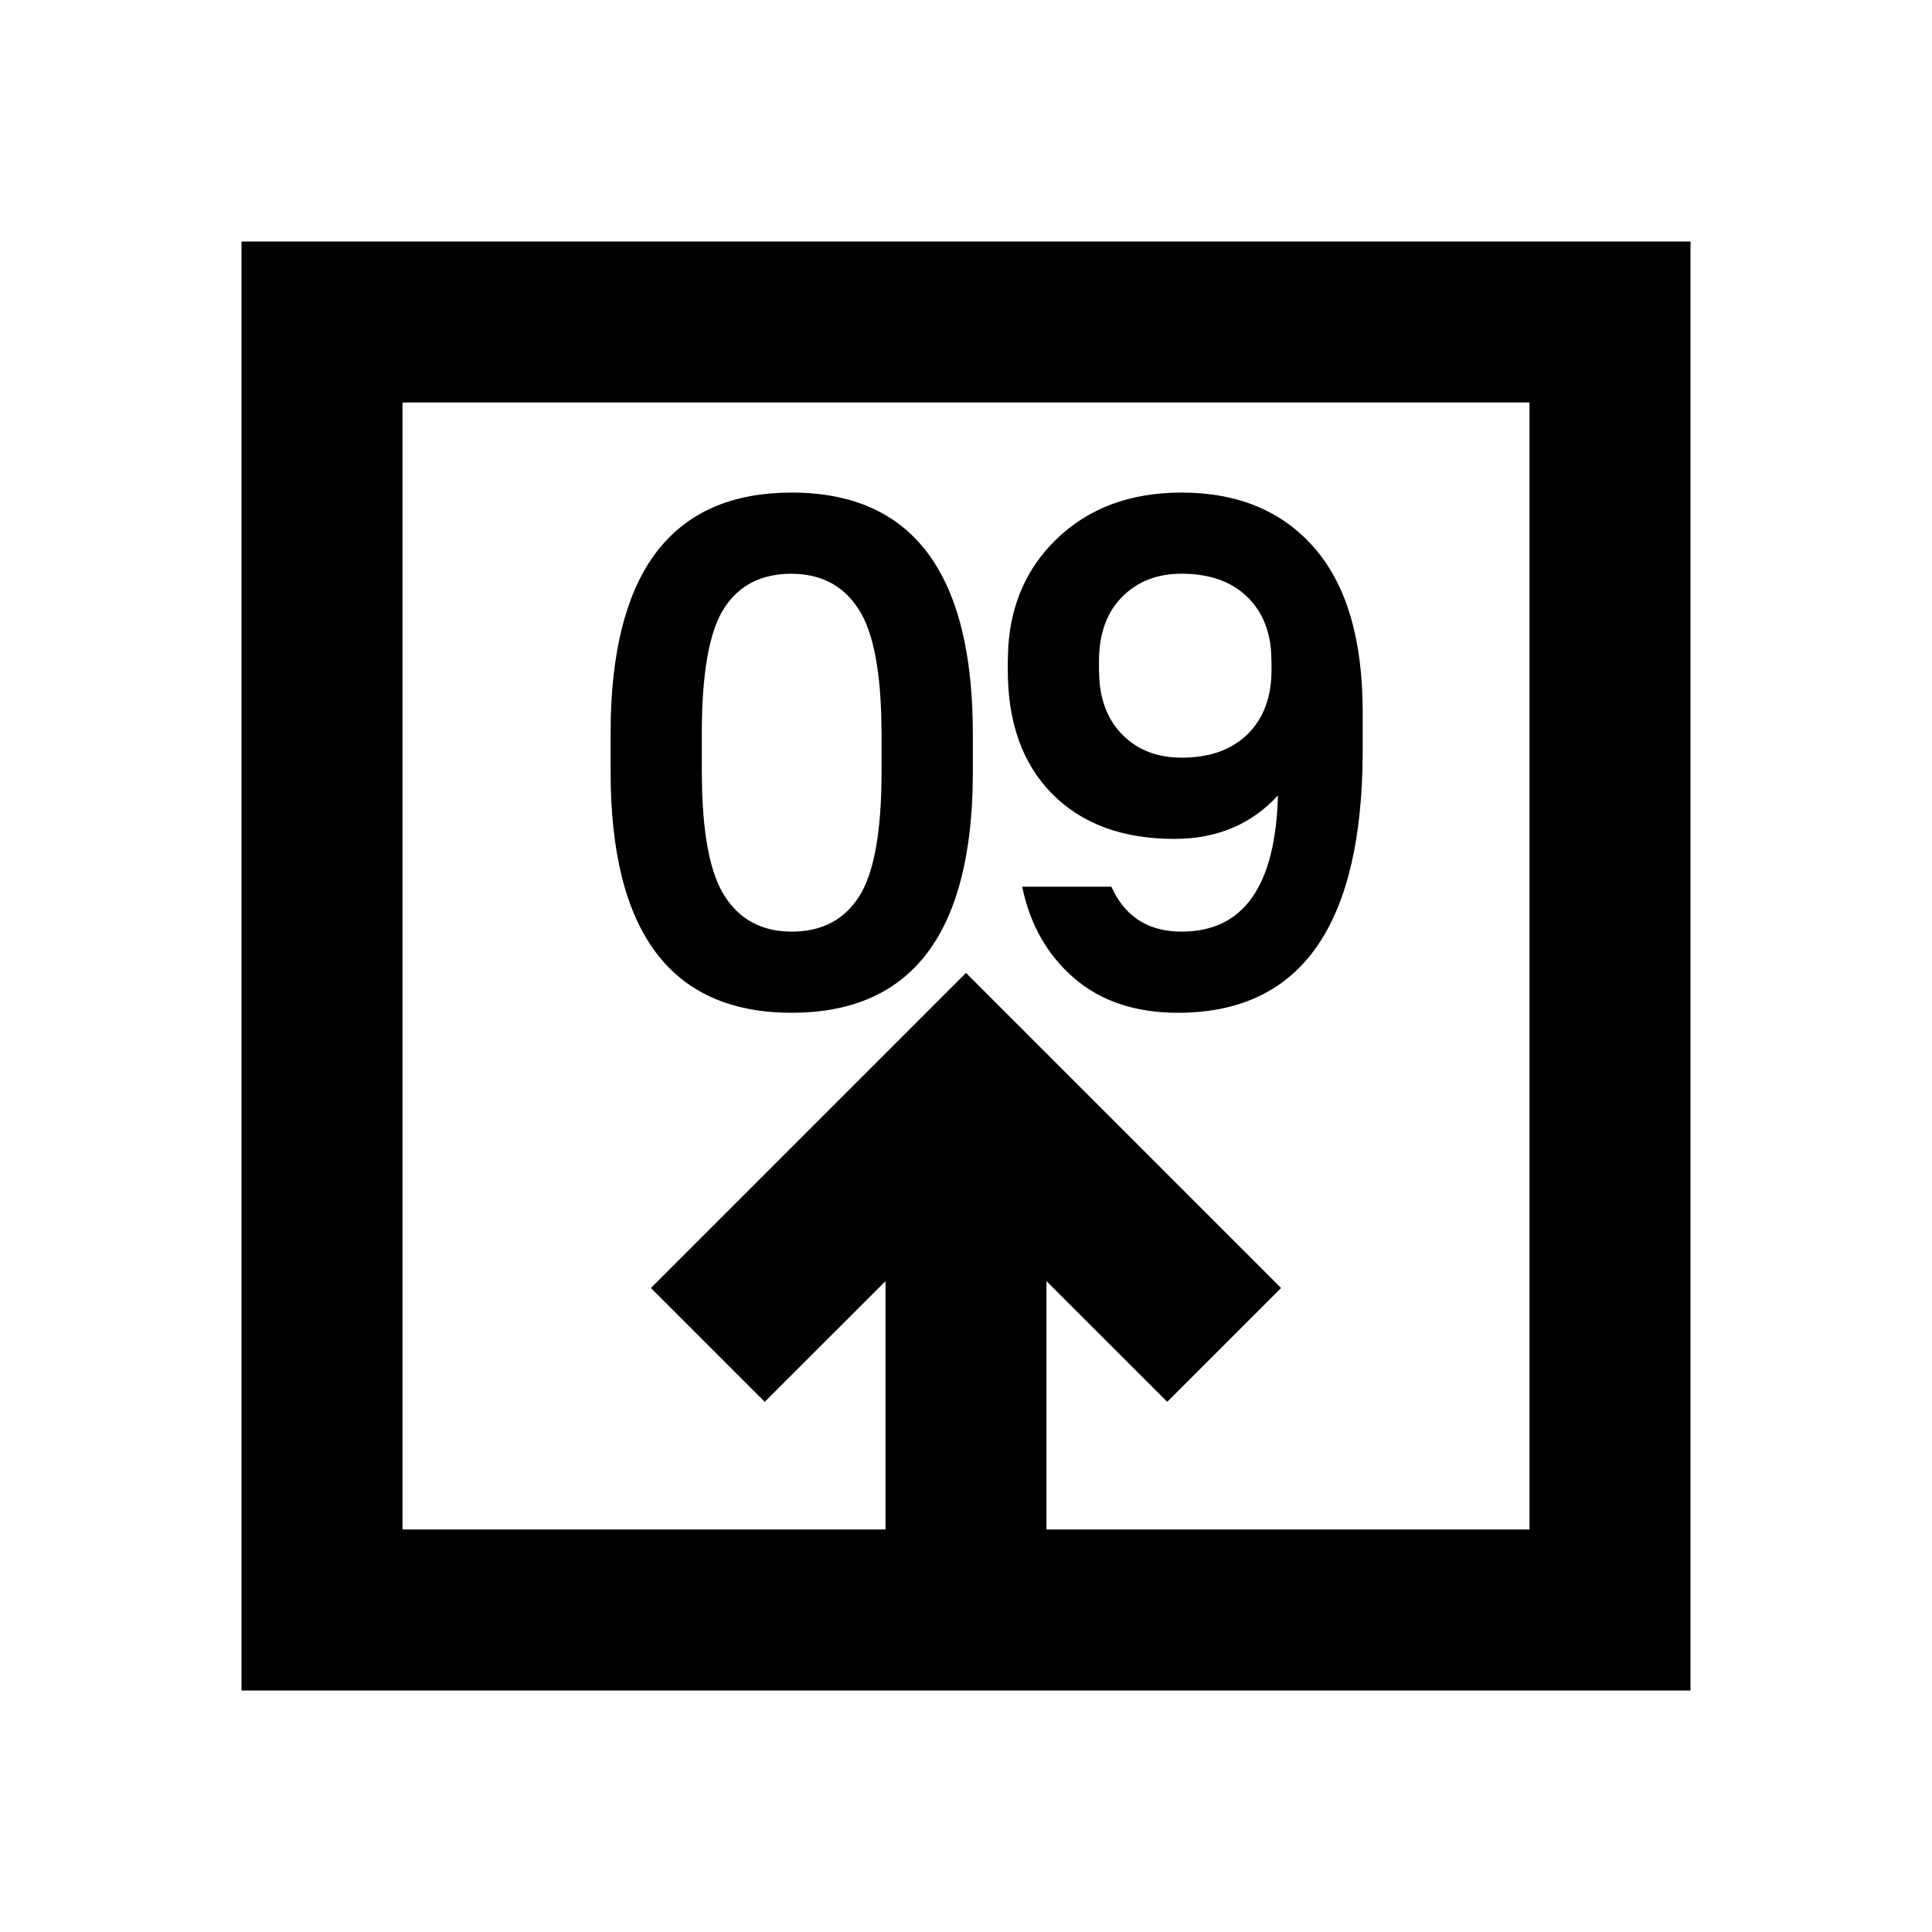 <svg height="24" viewBox="0 0 24 24" width="24" xmlns="http://www.w3.org/2000/svg"><path d="m21 3v18h-18v-18zm-2 2h-14v14h6v-3.085l-1.5 1.499-1.414-1.414 3.914-3.914 3.914 3.914-1.414 1.414-1.5-1.499v3.085h6zm-9.165 1.119c1.5 0 2.25.999 2.25 2.997v.468l-.003.226c-.055 1.847-.804 2.771-2.247 2.771-1.5 0-2.25-.999-2.25-2.997v-.468l.003-.226c.055-1.847.804-2.771 2.247-2.771zm4.843 0c.702 0 1.252.23 1.651.689s.599 1.139.599 2.038v.468l-.003.238c-.055 2.02-.819 3.029-2.292 3.029-.528 0-.959-.144-1.292-.432s-.547-.666-.643-1.134h1.107l.061.117c.174.294.444.441.812.441.768 0 1.167-.564 1.197-1.692-.33.36-.759.54-1.287.54-.642 0-1.147-.186-1.516-.558s-.553-.885-.553-1.539v-.108l.007-.202c.039-.527.236-.964.591-1.31.399-.39.919-.585 1.562-.585zm-4.843 1.008c-.378 0-.658.144-.842.432s-.275.807-.275 1.557v.468l.004.238c.019.612.112 1.049.28 1.31.189.294.467.441.833.441.372 0 .651-.145.837-.436s.279-.808.279-1.552v-.468l-.004-.238c-.019-.612-.112-1.049-.28-1.31-.189-.294-.467-.441-.833-.441zm4.843 0c-.306 0-.553.098-.743.292s-.283.461-.283.796v.108l.006.14c.023.271.116.49.278.657.189.195.436.292.743.292.348 0 .621-.098.819-.292s.297-.461.297-.796v-.108l-.006-.14c-.024-.271-.121-.49-.291-.657-.198-.195-.471-.292-.819-.292z" fill-rule="evenodd"/></svg>